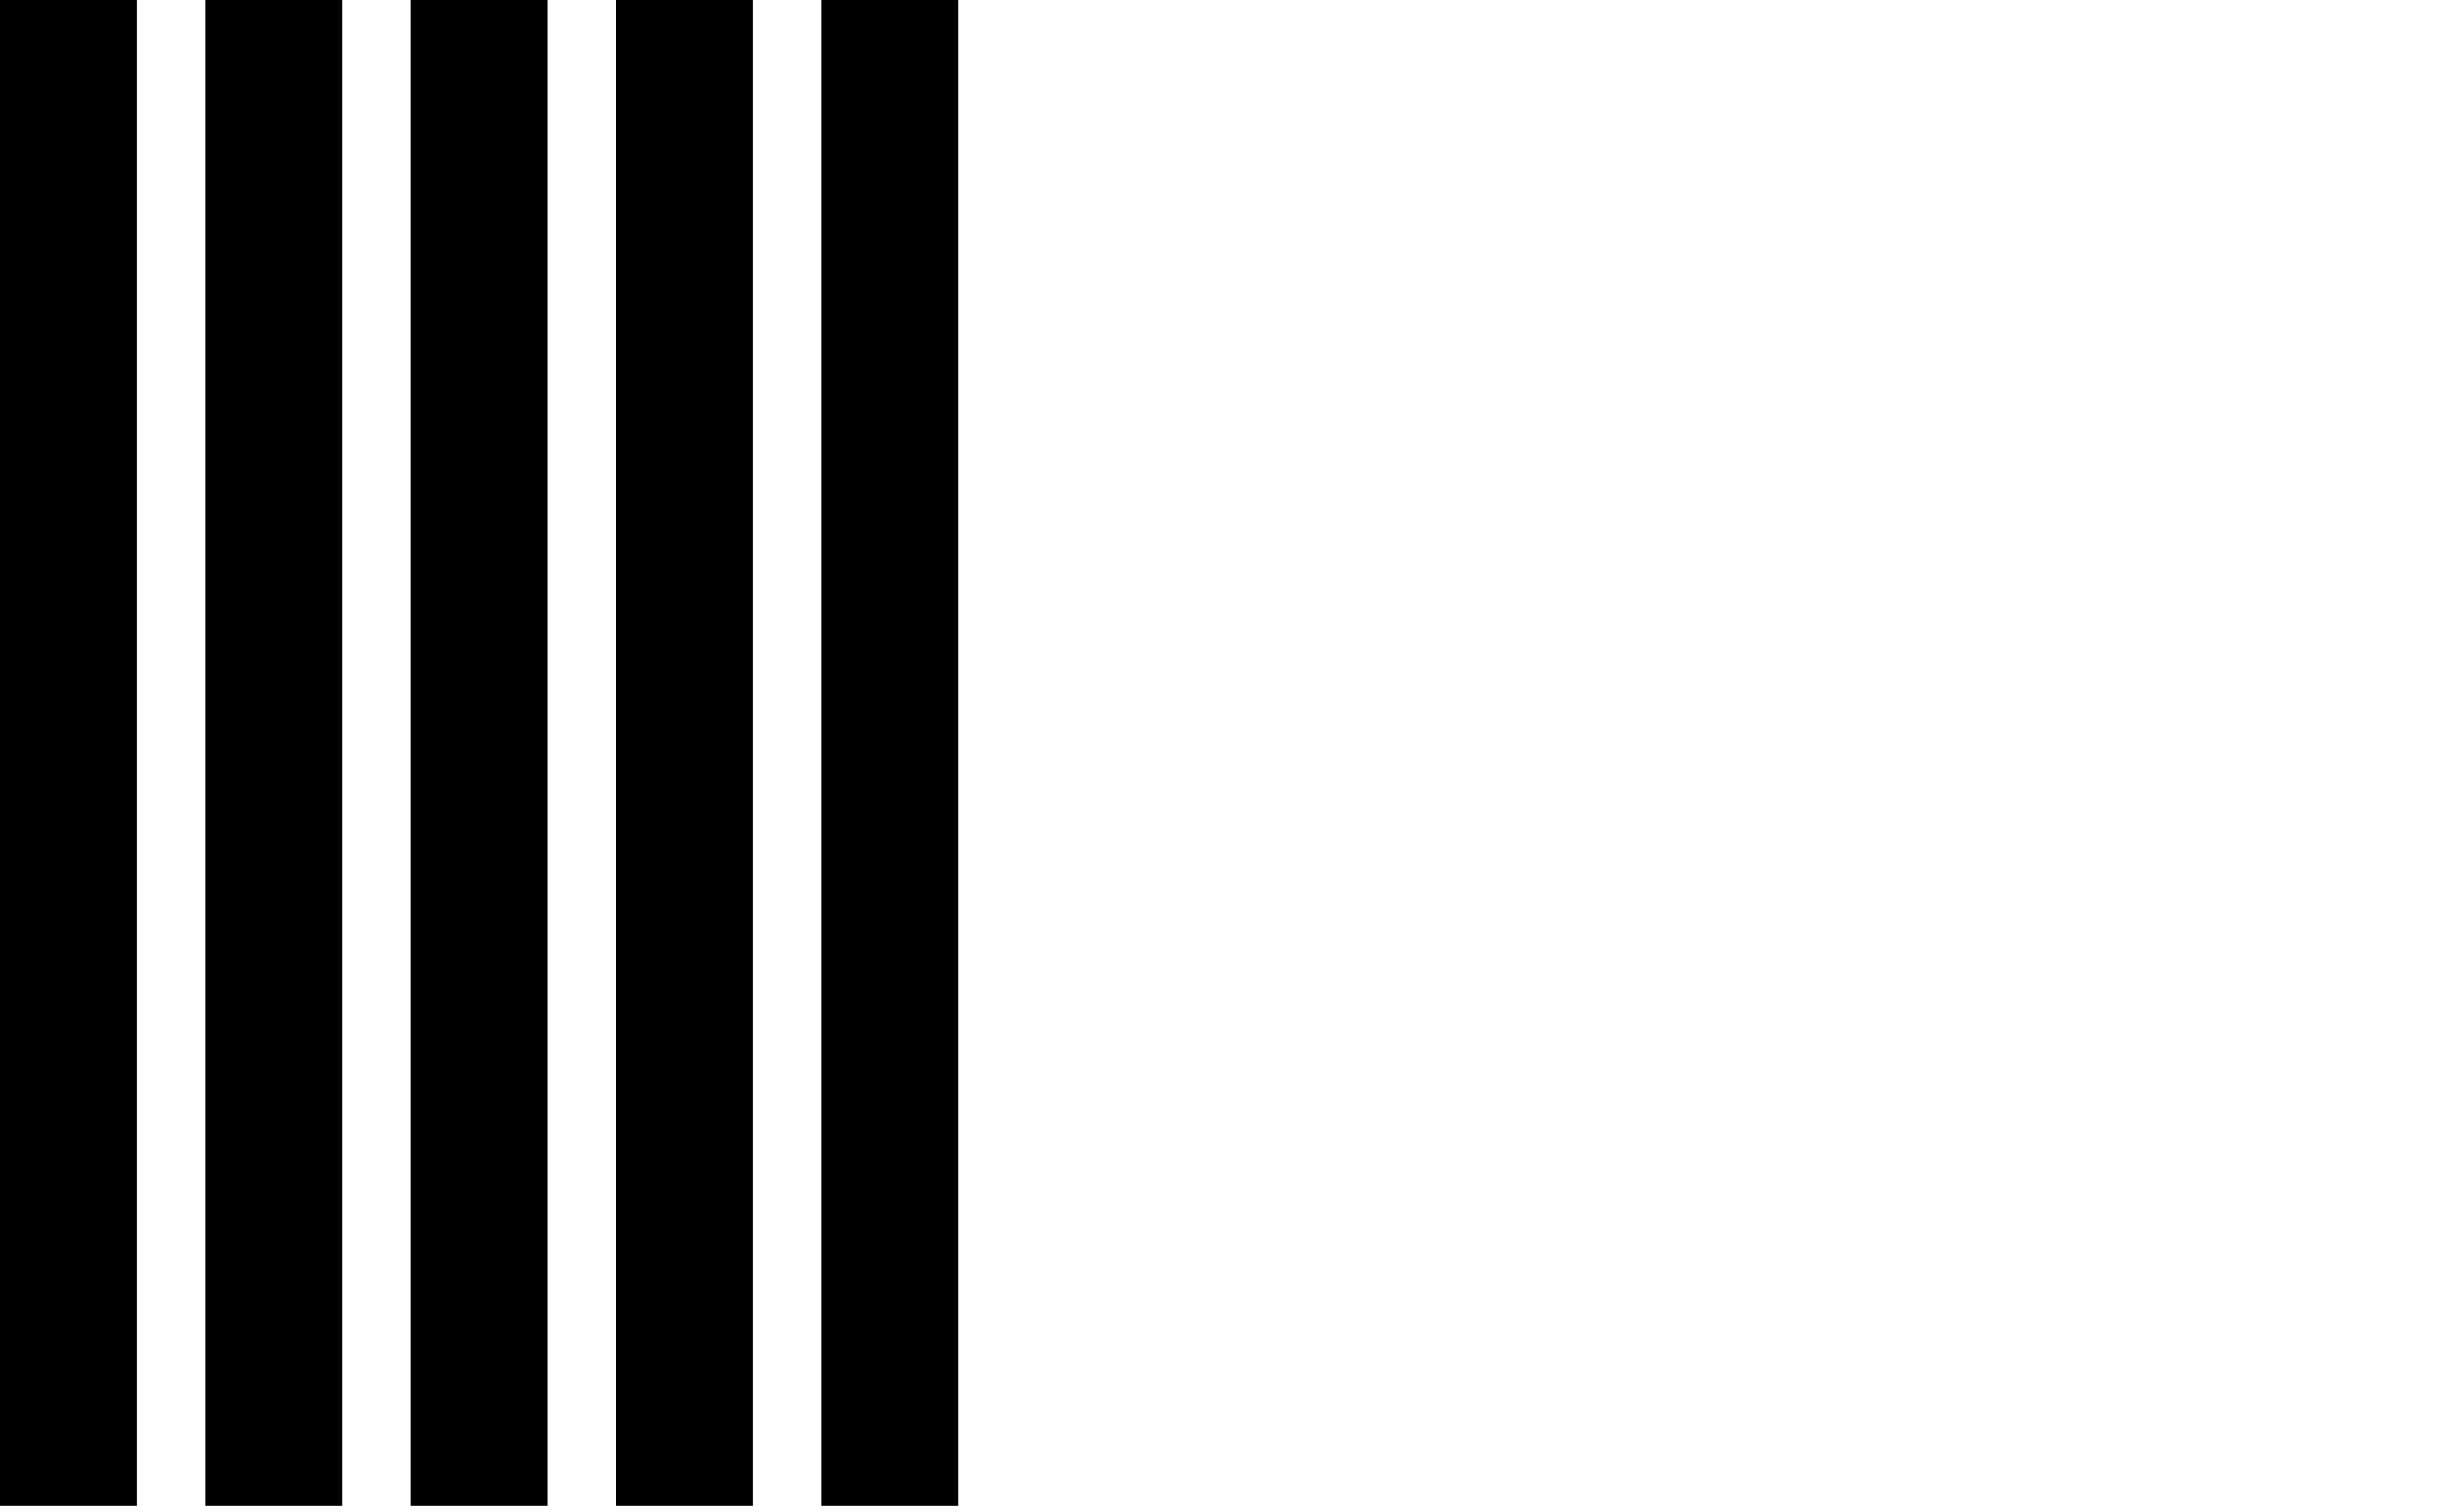 <?xml-stylesheet type="text/css" href="style.css"?>

<svg id="loading-bar" xmlns="http://www.w3.org/2000/svg" width="36" height="22" viewBox="0 0 36 22">
      <g>
        <rect id="loading-bar-1" width="2" height="22"/>
        <rect id="loading-bar-2" width="2" height="22" x="3"/>
        <rect id="loading-bar-3" width="2" height="22" x="6"/>
        <rect id="loading-bar-4" width="2" height="22" x="9"/>
        <rect id="loading-bar-5" width="2" height="22" x="12"/>
      </g>
</svg>
